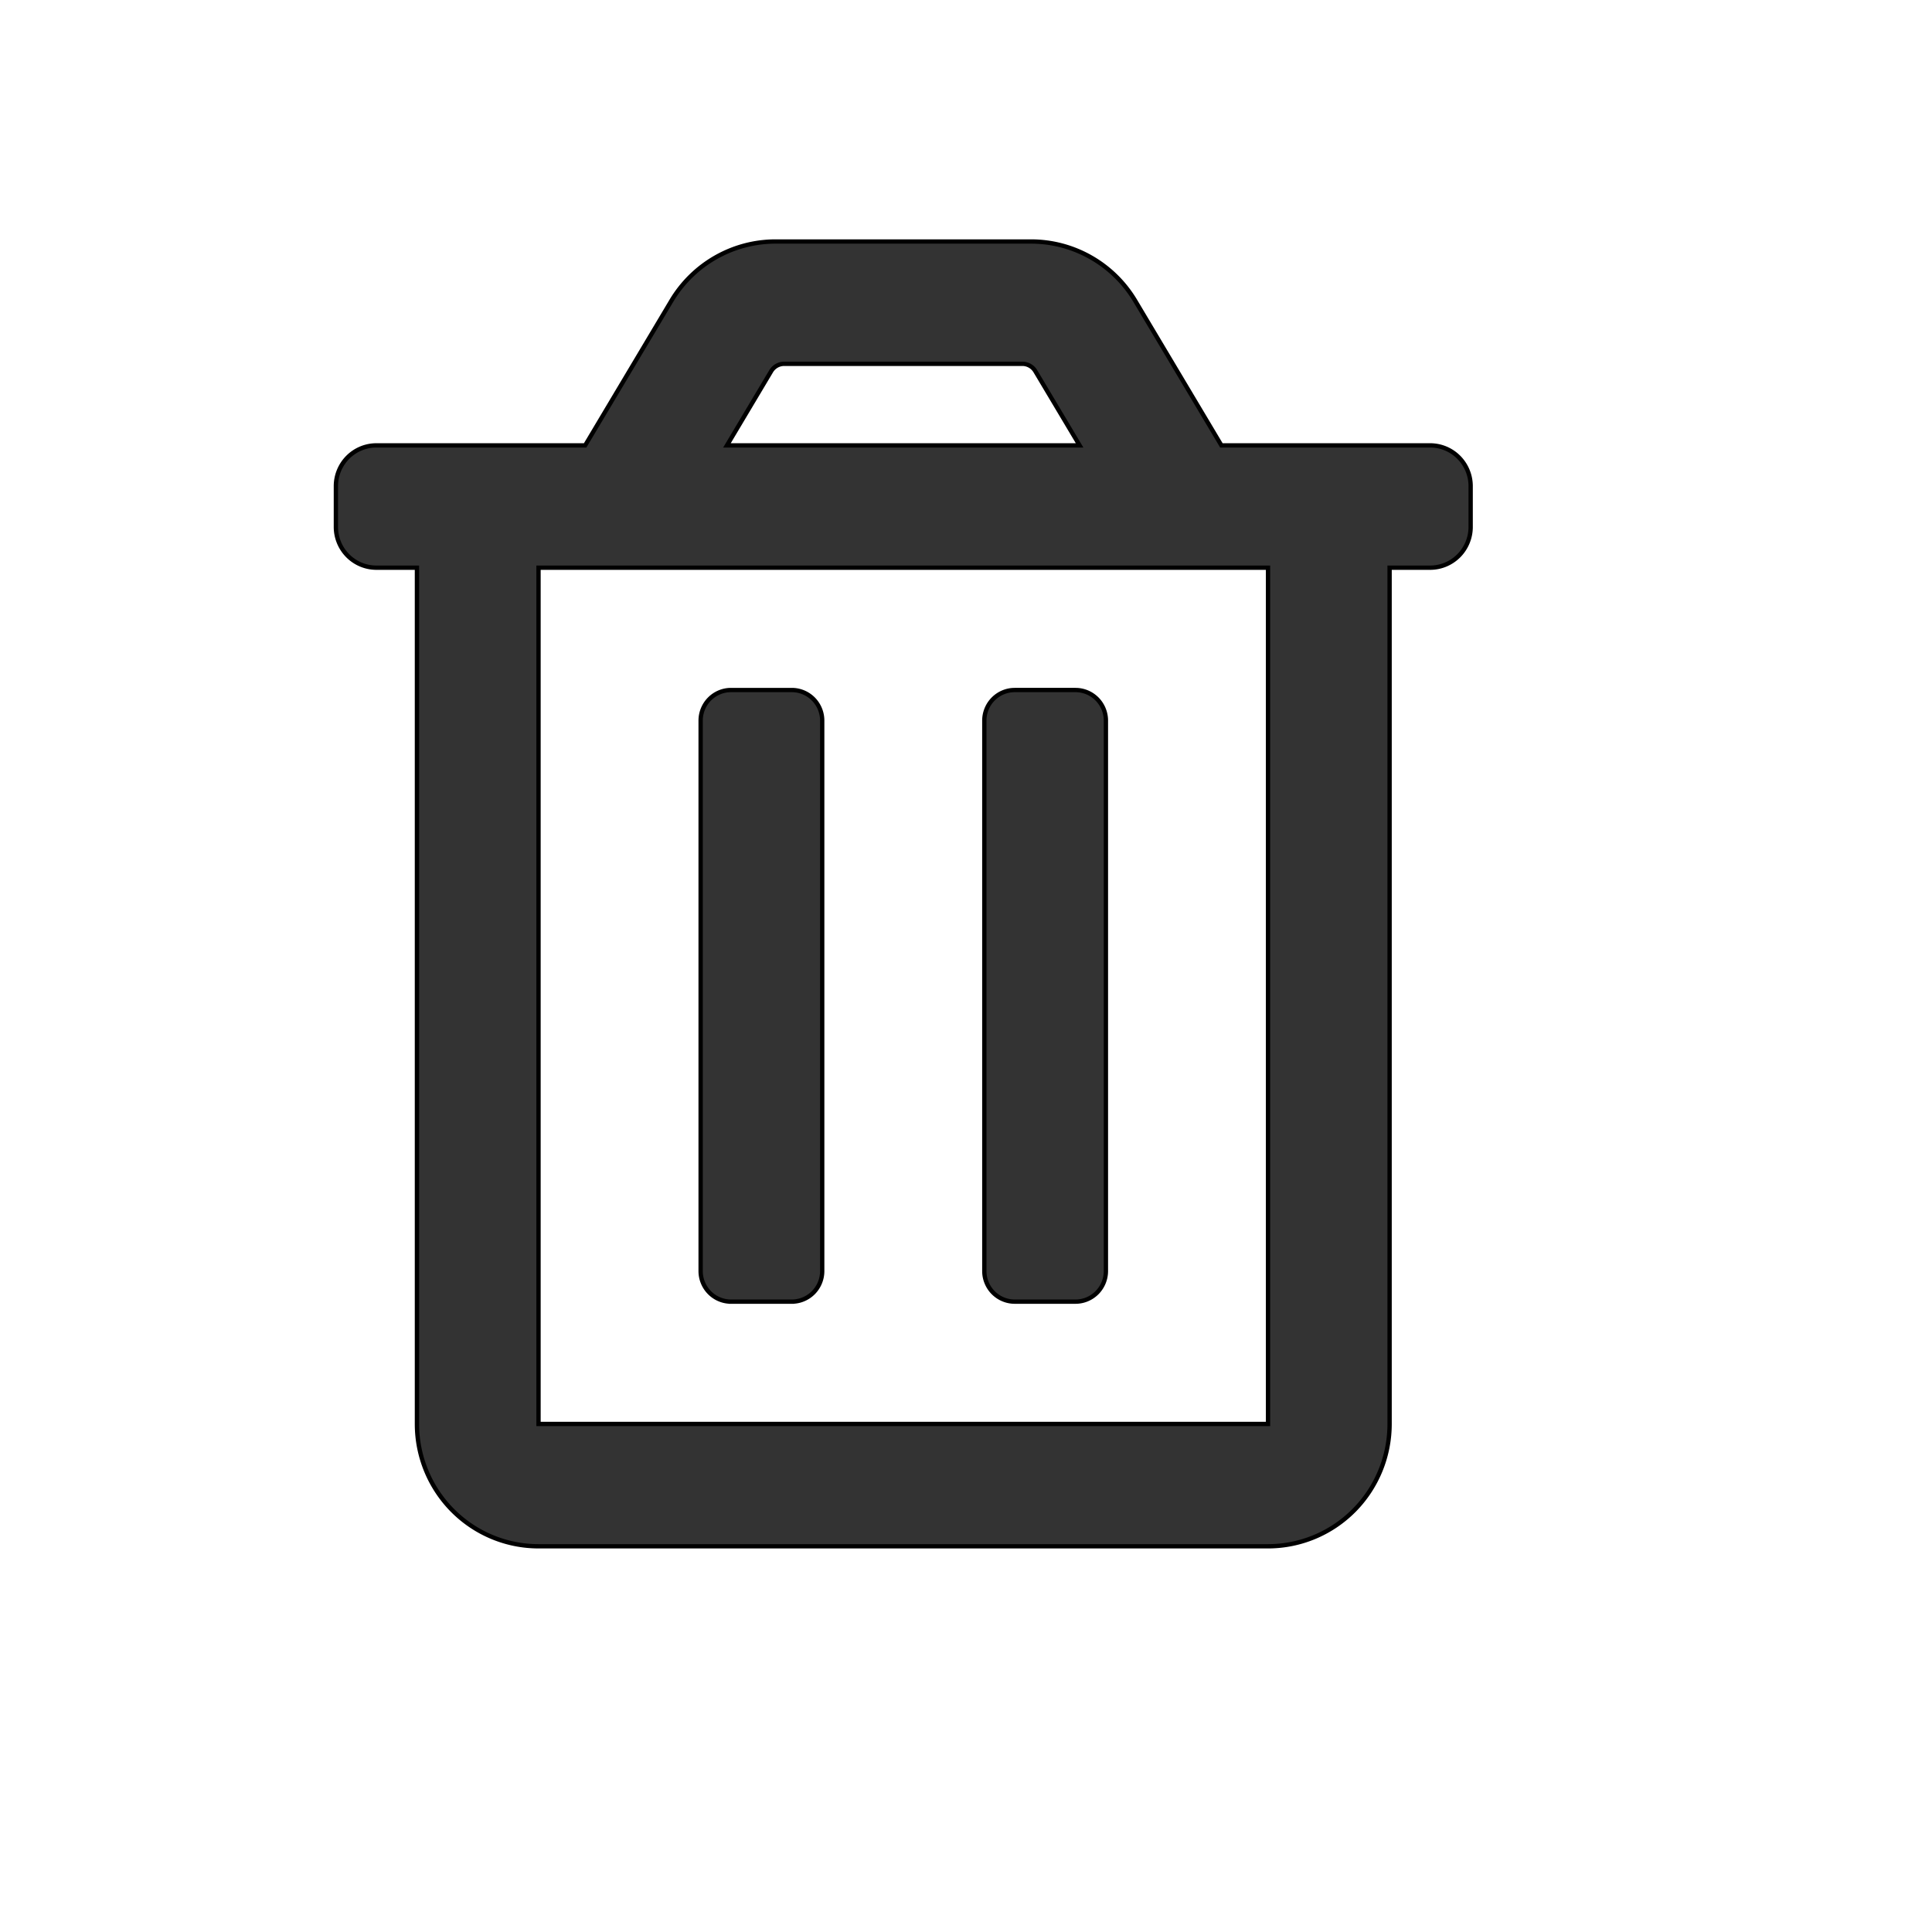 <svg xmlns="http://www.w3.org/2000/svg" viewBox="0 0 448 448">
	<path id="svg_1" fill="#333333" stroke="null" d="m235.297,301.83l14.097,0a7.048,7.091 0 0 0 7.048,-7.091l0,-127.643a7.048,7.091 0 0 0 -7.048,-7.091l-14.097,0a7.048,7.091 0 0 0 -7.048,7.091l0,127.643a7.048,7.091 0 0 0 7.048,7.091zm96.327,-198.555l-48.404,0l-19.97,-33.506a28.193,28.365 0 0 0 -24.187,-13.769l-59.217,0a28.193,28.365 0 0 0 -24.176,13.769l-19.982,33.506l-48.404,0a9.398,9.455 0 0 0 -9.398,9.455l0,9.455a9.398,9.455 0 0 0 9.398,9.455l9.398,0l0,198.555a28.193,28.365 0 0 0 28.193,28.365l169.159,0a28.193,28.365 0 0 0 28.193,-28.365l0,-198.555l9.398,0a9.398,9.455 0 0 0 9.398,-9.455l0,-9.455a9.398,9.455 0 0 0 -9.398,-9.455zm-152.807,-17.19a3.524,3.546 0 0 1 3.031,-1.72l55.212,0a3.524,3.546 0 0 1 3.025,1.72l10.255,17.19l-81.772,0l10.249,-17.19l-0,0zm115.216,244.111l-169.159,0l0,-198.555l169.159,0l0,198.555zm-124.52,-28.365l14.097,0a7.048,7.091 0 0 0 7.048,-7.091l0,-127.643a7.048,7.091 0 0 0 -7.048,-7.091l-14.097,0a7.048,7.091 0 0 0 -7.048,7.091l0,127.643a7.048,7.091 0 0 0 7.048,7.091z"/>
</svg>